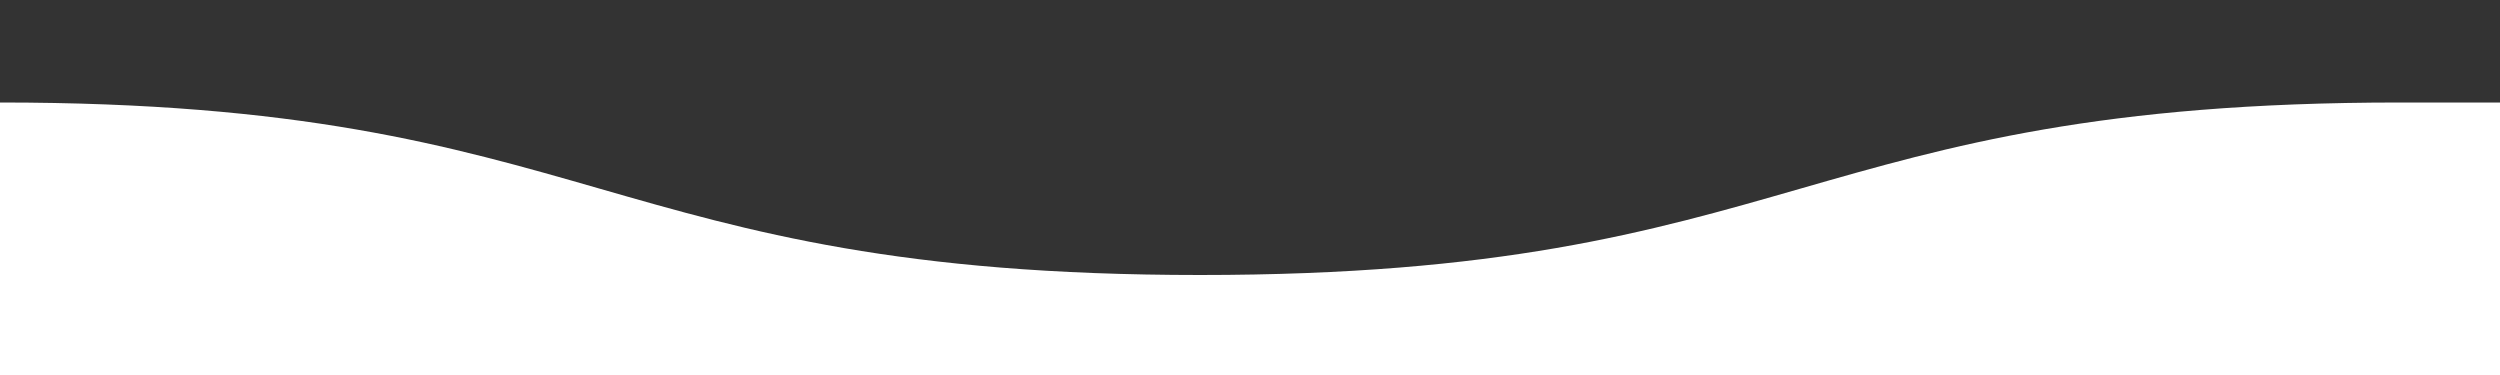 <svg xmlns="http://www.w3.org/2000/svg" width="1000" height="150">
  <rect width="100%" height="100%" fill="#333333" stroke="none"/>
  <path fill="#fff" fill-rule="evenodd" d="M0,41C240,41,240,41,480,41C720,41,720,110,960,110C1200,110,1200,41,1440,41L1440,1501L0,1501Z" transform="matrix(-1 0 0 1 1440 0)"/>
</svg>
